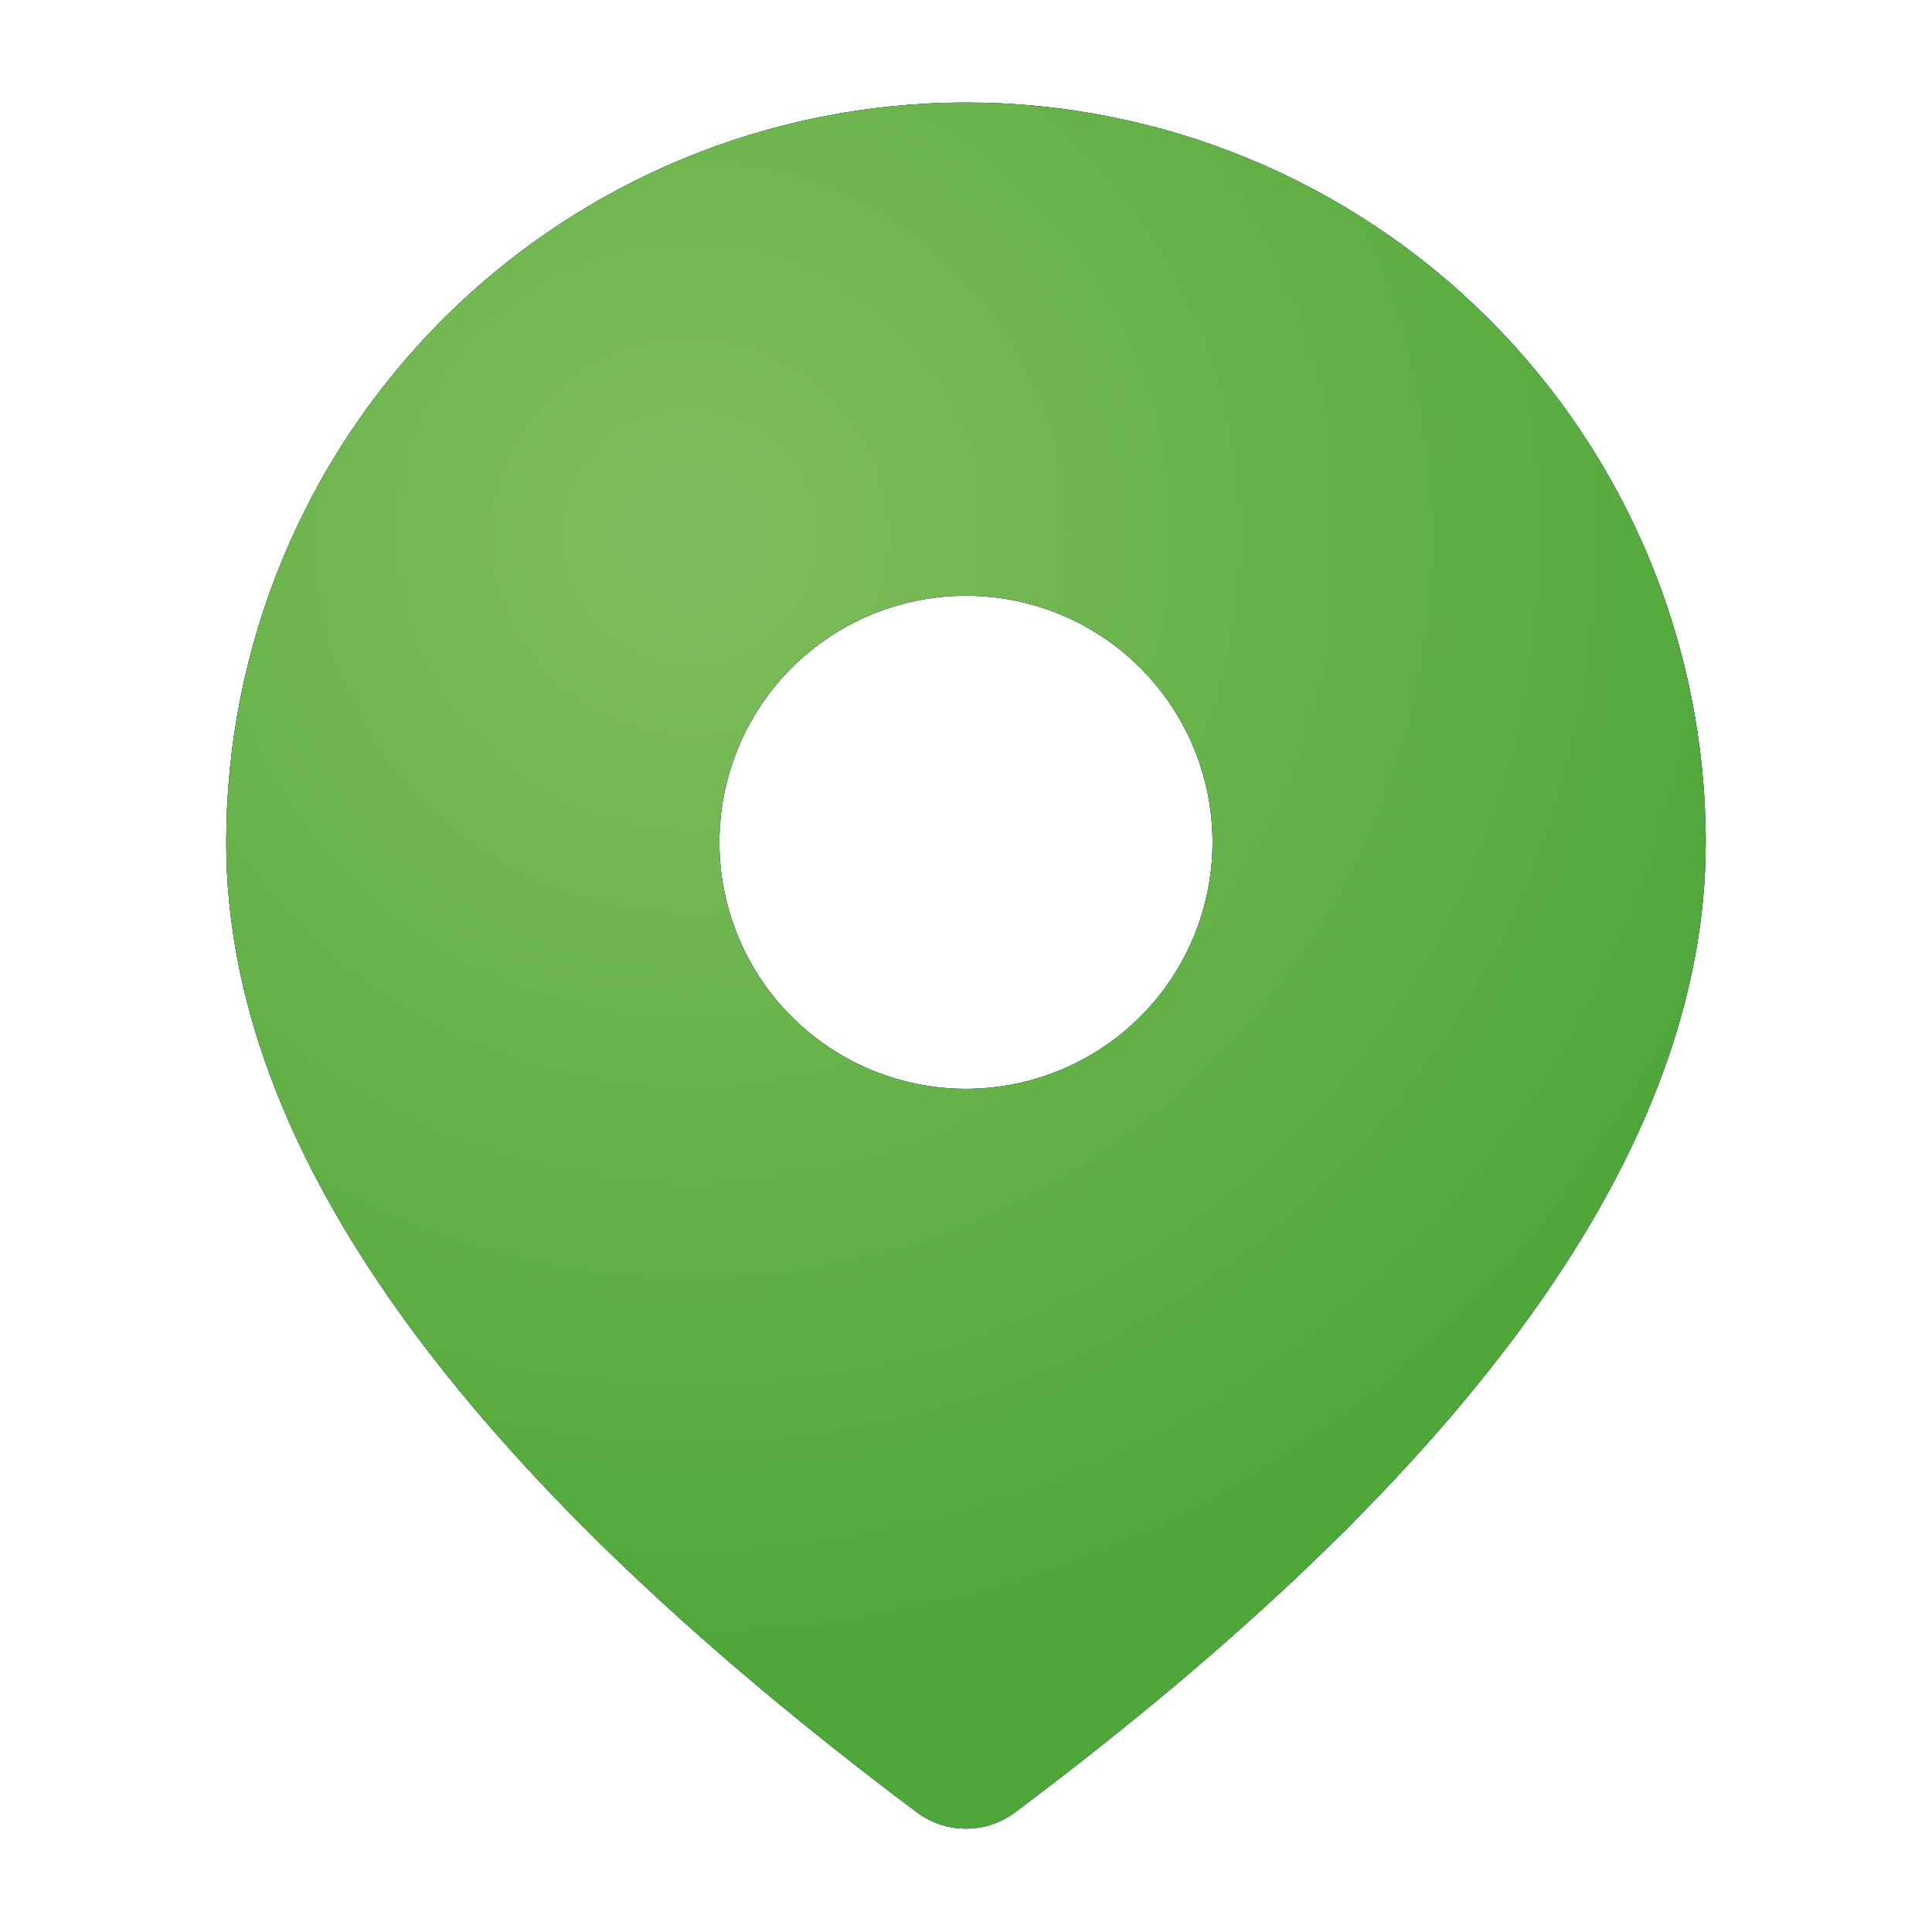 <svg width="41" height="41" viewBox="0 0 41 41" fill="none" xmlns="http://www.w3.org/2000/svg">
<path d="M20.5 2.176C24.663 2.176 28.656 3.83 31.6 6.774C34.544 9.718 36.198 13.711 36.198 17.875C36.198 24.374 31.244 31.183 21.546 38.457C21.244 38.684 20.877 38.806 20.5 38.806C20.122 38.806 19.755 38.684 19.453 38.457C9.755 31.183 4.801 24.374 4.801 17.875C4.801 13.711 6.455 9.718 9.399 6.774C12.343 3.83 16.336 2.176 20.5 2.176ZM20.5 12.642C19.112 12.642 17.781 13.193 16.799 14.174C15.818 15.156 15.267 16.487 15.267 17.875C15.267 19.262 15.818 20.593 16.799 21.575C17.781 22.556 19.112 23.107 20.5 23.107C21.887 23.107 23.218 22.556 24.2 21.575C25.181 20.593 25.732 19.262 25.732 17.875C25.732 16.487 25.181 15.156 24.2 14.174C23.218 13.193 21.887 12.642 20.5 12.642Z" fill="black"/>
<path d="M20.5 2.176C24.663 2.176 28.656 3.83 31.6 6.774C34.544 9.718 36.198 13.711 36.198 17.875C36.198 24.374 31.244 31.183 21.546 38.457C21.244 38.684 20.877 38.806 20.5 38.806C20.122 38.806 19.755 38.684 19.453 38.457C9.755 31.183 4.801 24.374 4.801 17.875C4.801 13.711 6.455 9.718 9.399 6.774C12.343 3.83 16.336 2.176 20.5 2.176ZM20.5 12.642C19.112 12.642 17.781 13.193 16.799 14.174C15.818 15.156 15.267 16.487 15.267 17.875C15.267 19.262 15.818 20.593 16.799 21.575C17.781 22.556 19.112 23.107 20.5 23.107C21.887 23.107 23.218 22.556 24.2 21.575C25.181 20.593 25.732 19.262 25.732 17.875C25.732 16.487 25.181 15.156 24.2 14.174C23.218 13.193 21.887 12.642 20.5 12.642Z" fill="url(#paint0_radial)"/>
<path d="M20.5 2.176C24.663 2.176 28.656 3.83 31.6 6.774C34.544 9.718 36.198 13.711 36.198 17.875C36.198 24.374 31.244 31.183 21.546 38.457C21.244 38.684 20.877 38.806 20.5 38.806C20.122 38.806 19.755 38.684 19.453 38.457C9.755 31.183 4.801 24.374 4.801 17.875C4.801 13.711 6.455 9.718 9.399 6.774C12.343 3.83 16.336 2.176 20.5 2.176ZM20.5 12.642C19.112 12.642 17.781 13.193 16.799 14.174C15.818 15.156 15.267 16.487 15.267 17.875C15.267 19.262 15.818 20.593 16.799 21.575C17.781 22.556 19.112 23.107 20.5 23.107C21.887 23.107 23.218 22.556 24.2 21.575C25.181 20.593 25.732 19.262 25.732 17.875C25.732 16.487 25.181 15.156 24.2 14.174C23.218 13.193 21.887 12.642 20.5 12.642Z" fill="url(#paint1_radial)"/>
<defs>
<radialGradient id="paint0_radial" cx="0" cy="0" r="1" gradientUnits="userSpaceOnUse" gradientTransform="translate(10.142 7.984) rotate(63.275) scale(34.549 34.519)">
<stop stop-color="#303981"/>
<stop offset="1" stop-color="#0666BE"/>
</radialGradient>
<radialGradient id="paint1_radial" cx="0" cy="0" r="1" gradientUnits="userSpaceOnUse" gradientTransform="translate(14.673 11.244) rotate(78.69) scale(24.207 23.869)">
<stop offset="0.062" stop-color="#7DBC5A"/>
<stop offset="1" stop-color="#50A739"/>
</radialGradient>
</defs>
</svg>

